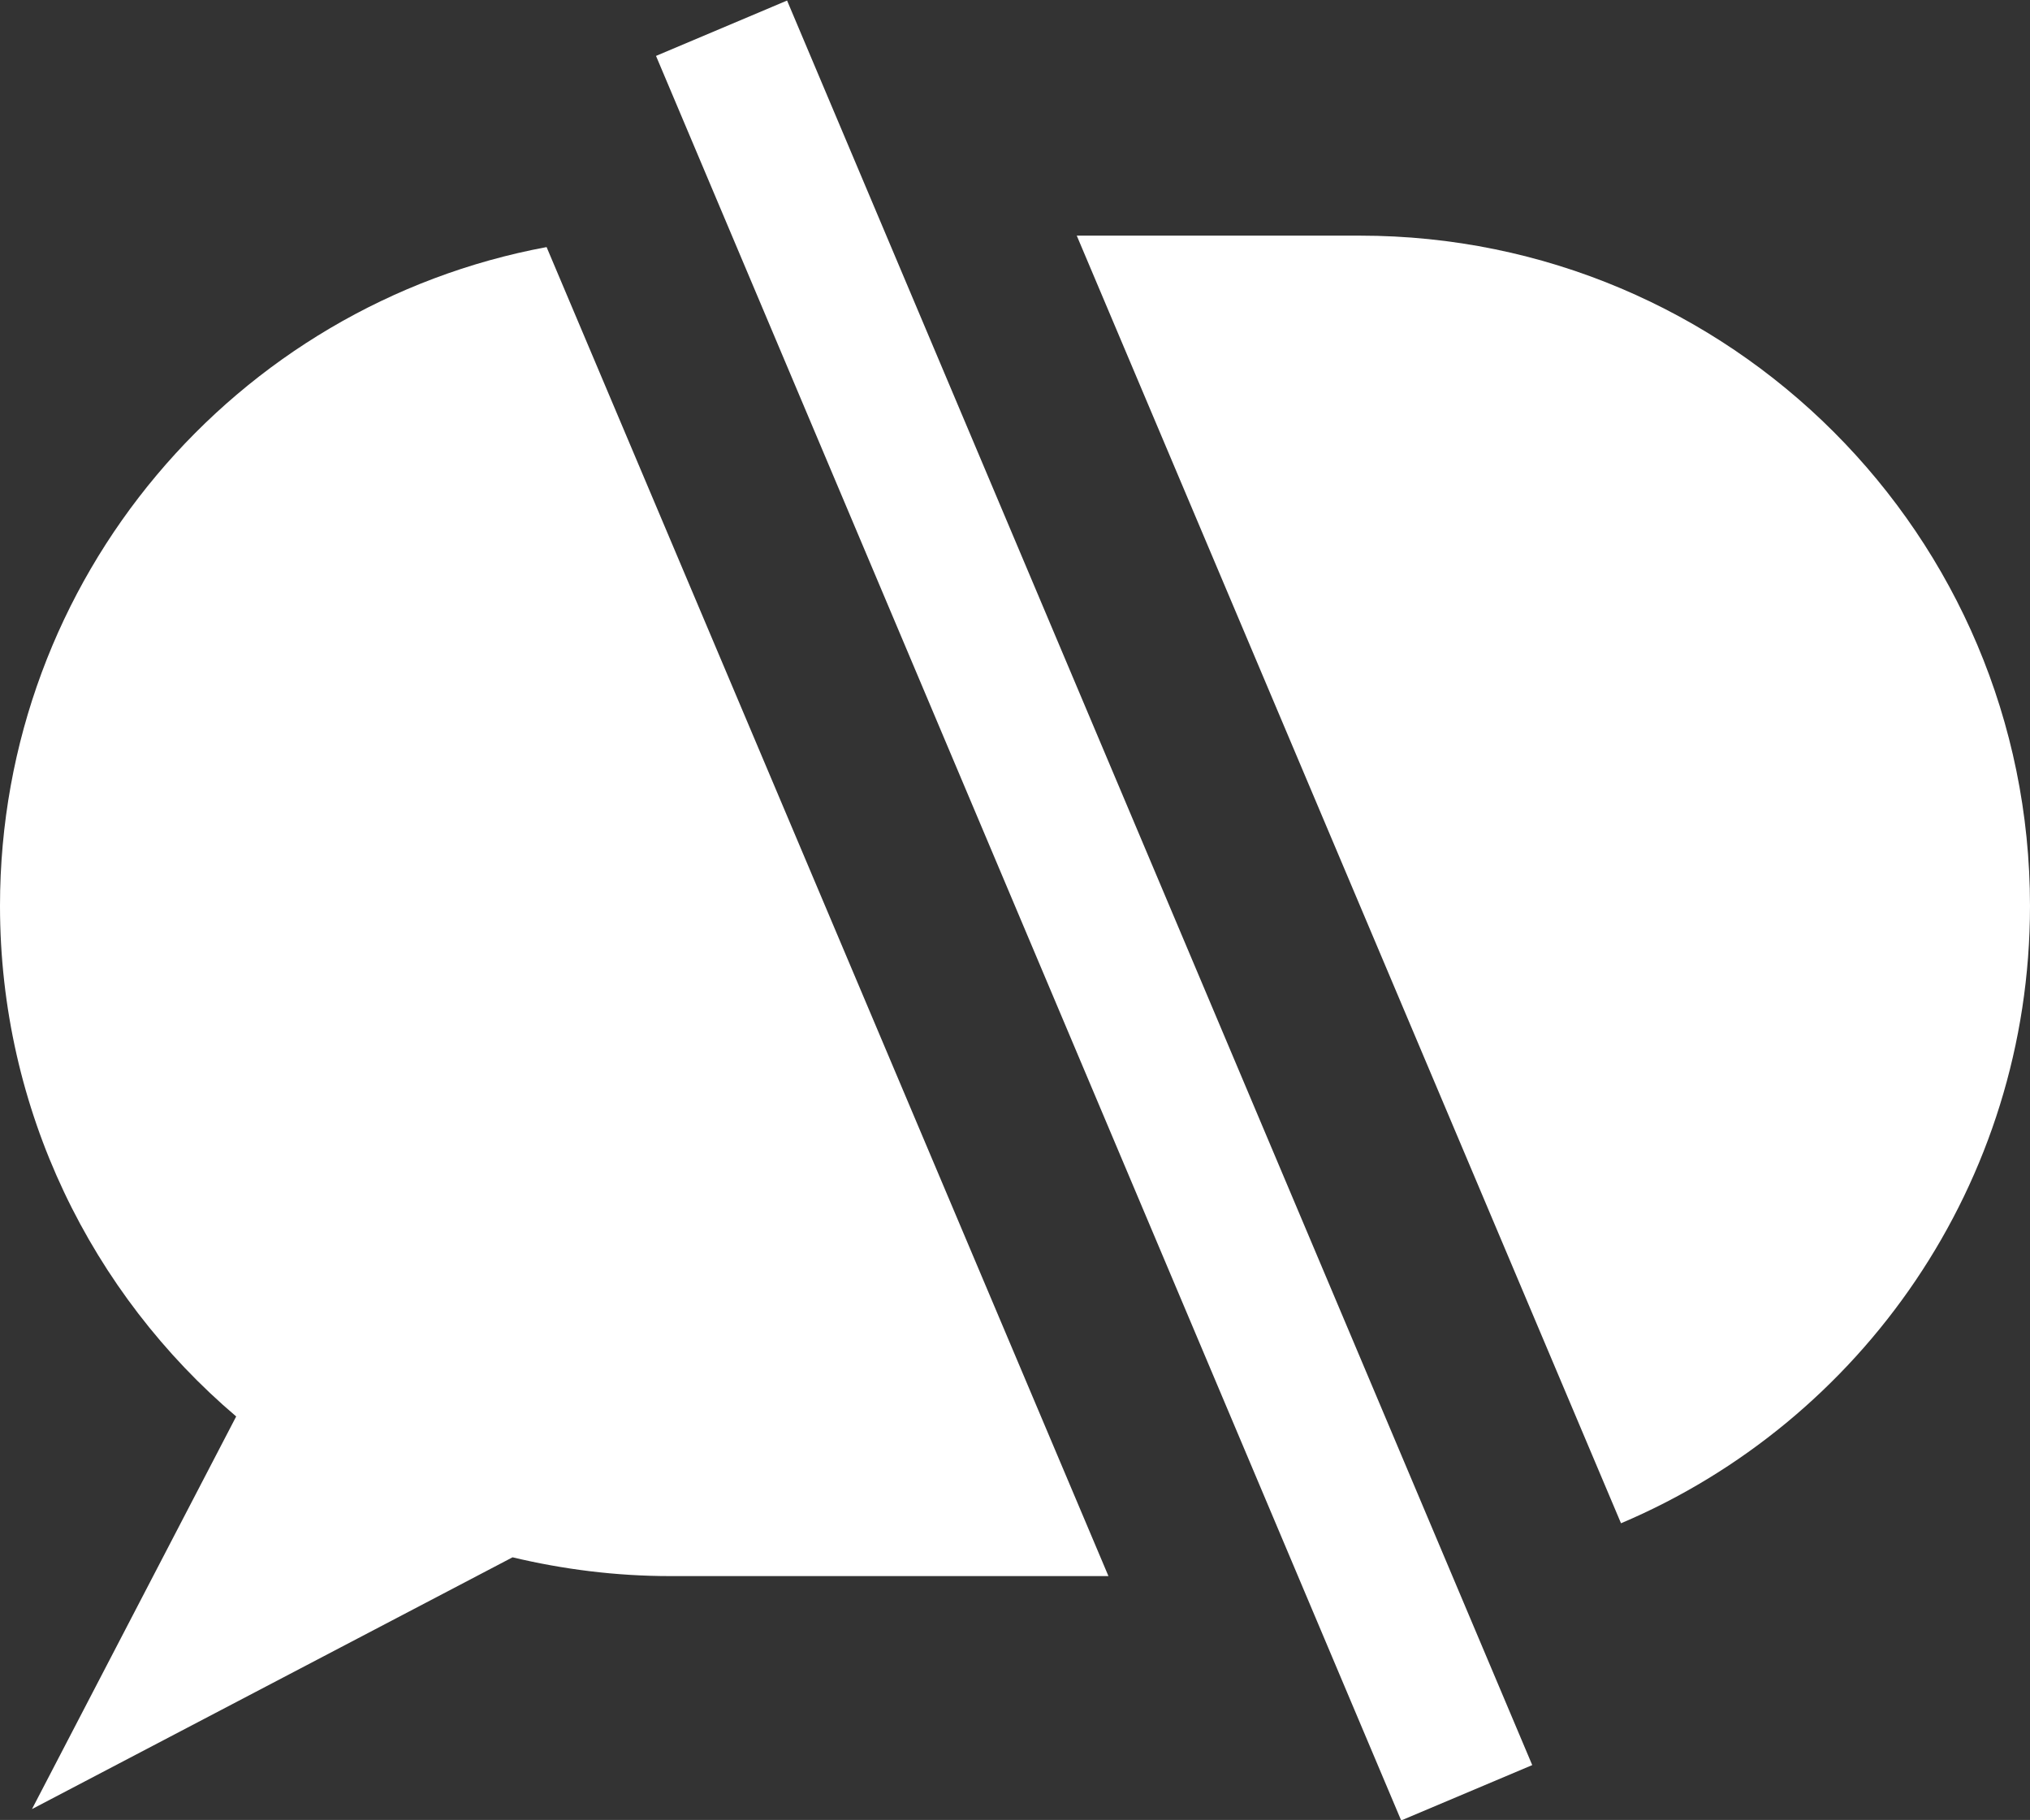 <?xml version="1.0" encoding="utf-8"?>
<!-- Generator: Adobe Illustrator 27.5.0, SVG Export Plug-In . SVG Version: 6.00 Build 0)  -->
<svg version="1.1" id="Layer_1" xmlns="http://www.w3.org/2000/svg" xmlns:xlink="http://www.w3.org/1999/xlink" x="0px" y="0px"
	 width="691.9px" height="620.2px" viewBox="0 0 691.9 620.2" style="enable-background:new 0 0 691.9 620.2;" xml:space="preserve"
	>
<rect x="0" y="0" width="691.9" height="620.2" fill="#333333" stroke="none"/>
<path style="fill:#FFFFFF;" d="M186.3,84.2C80.3,103.9,0,196.9,0,308.7l0,0c0,69.7,31.3,132.2,80.5,174L10.9,616.5l163.8-85.8
	c17.2,4.1,35.2,6.4,53.7,6.4h149.4L186.3,84.2z"/>
<path style="fill:#FFFFFF;" d="M463.5,80.3H367l185.5,438.8c81.9-34.7,139.4-115.8,139.4-210.4l0,0
	C691.9,182.5,589.6,80.3,463.5,80.3z"/>
<rect x="348.8" y="-16.3" transform="matrix(0.921 -0.389 0.389 0.921 -91.31 169.748)" style="fill:#FFFFFF;" width="48.5" height="652.9"/>
</svg>

